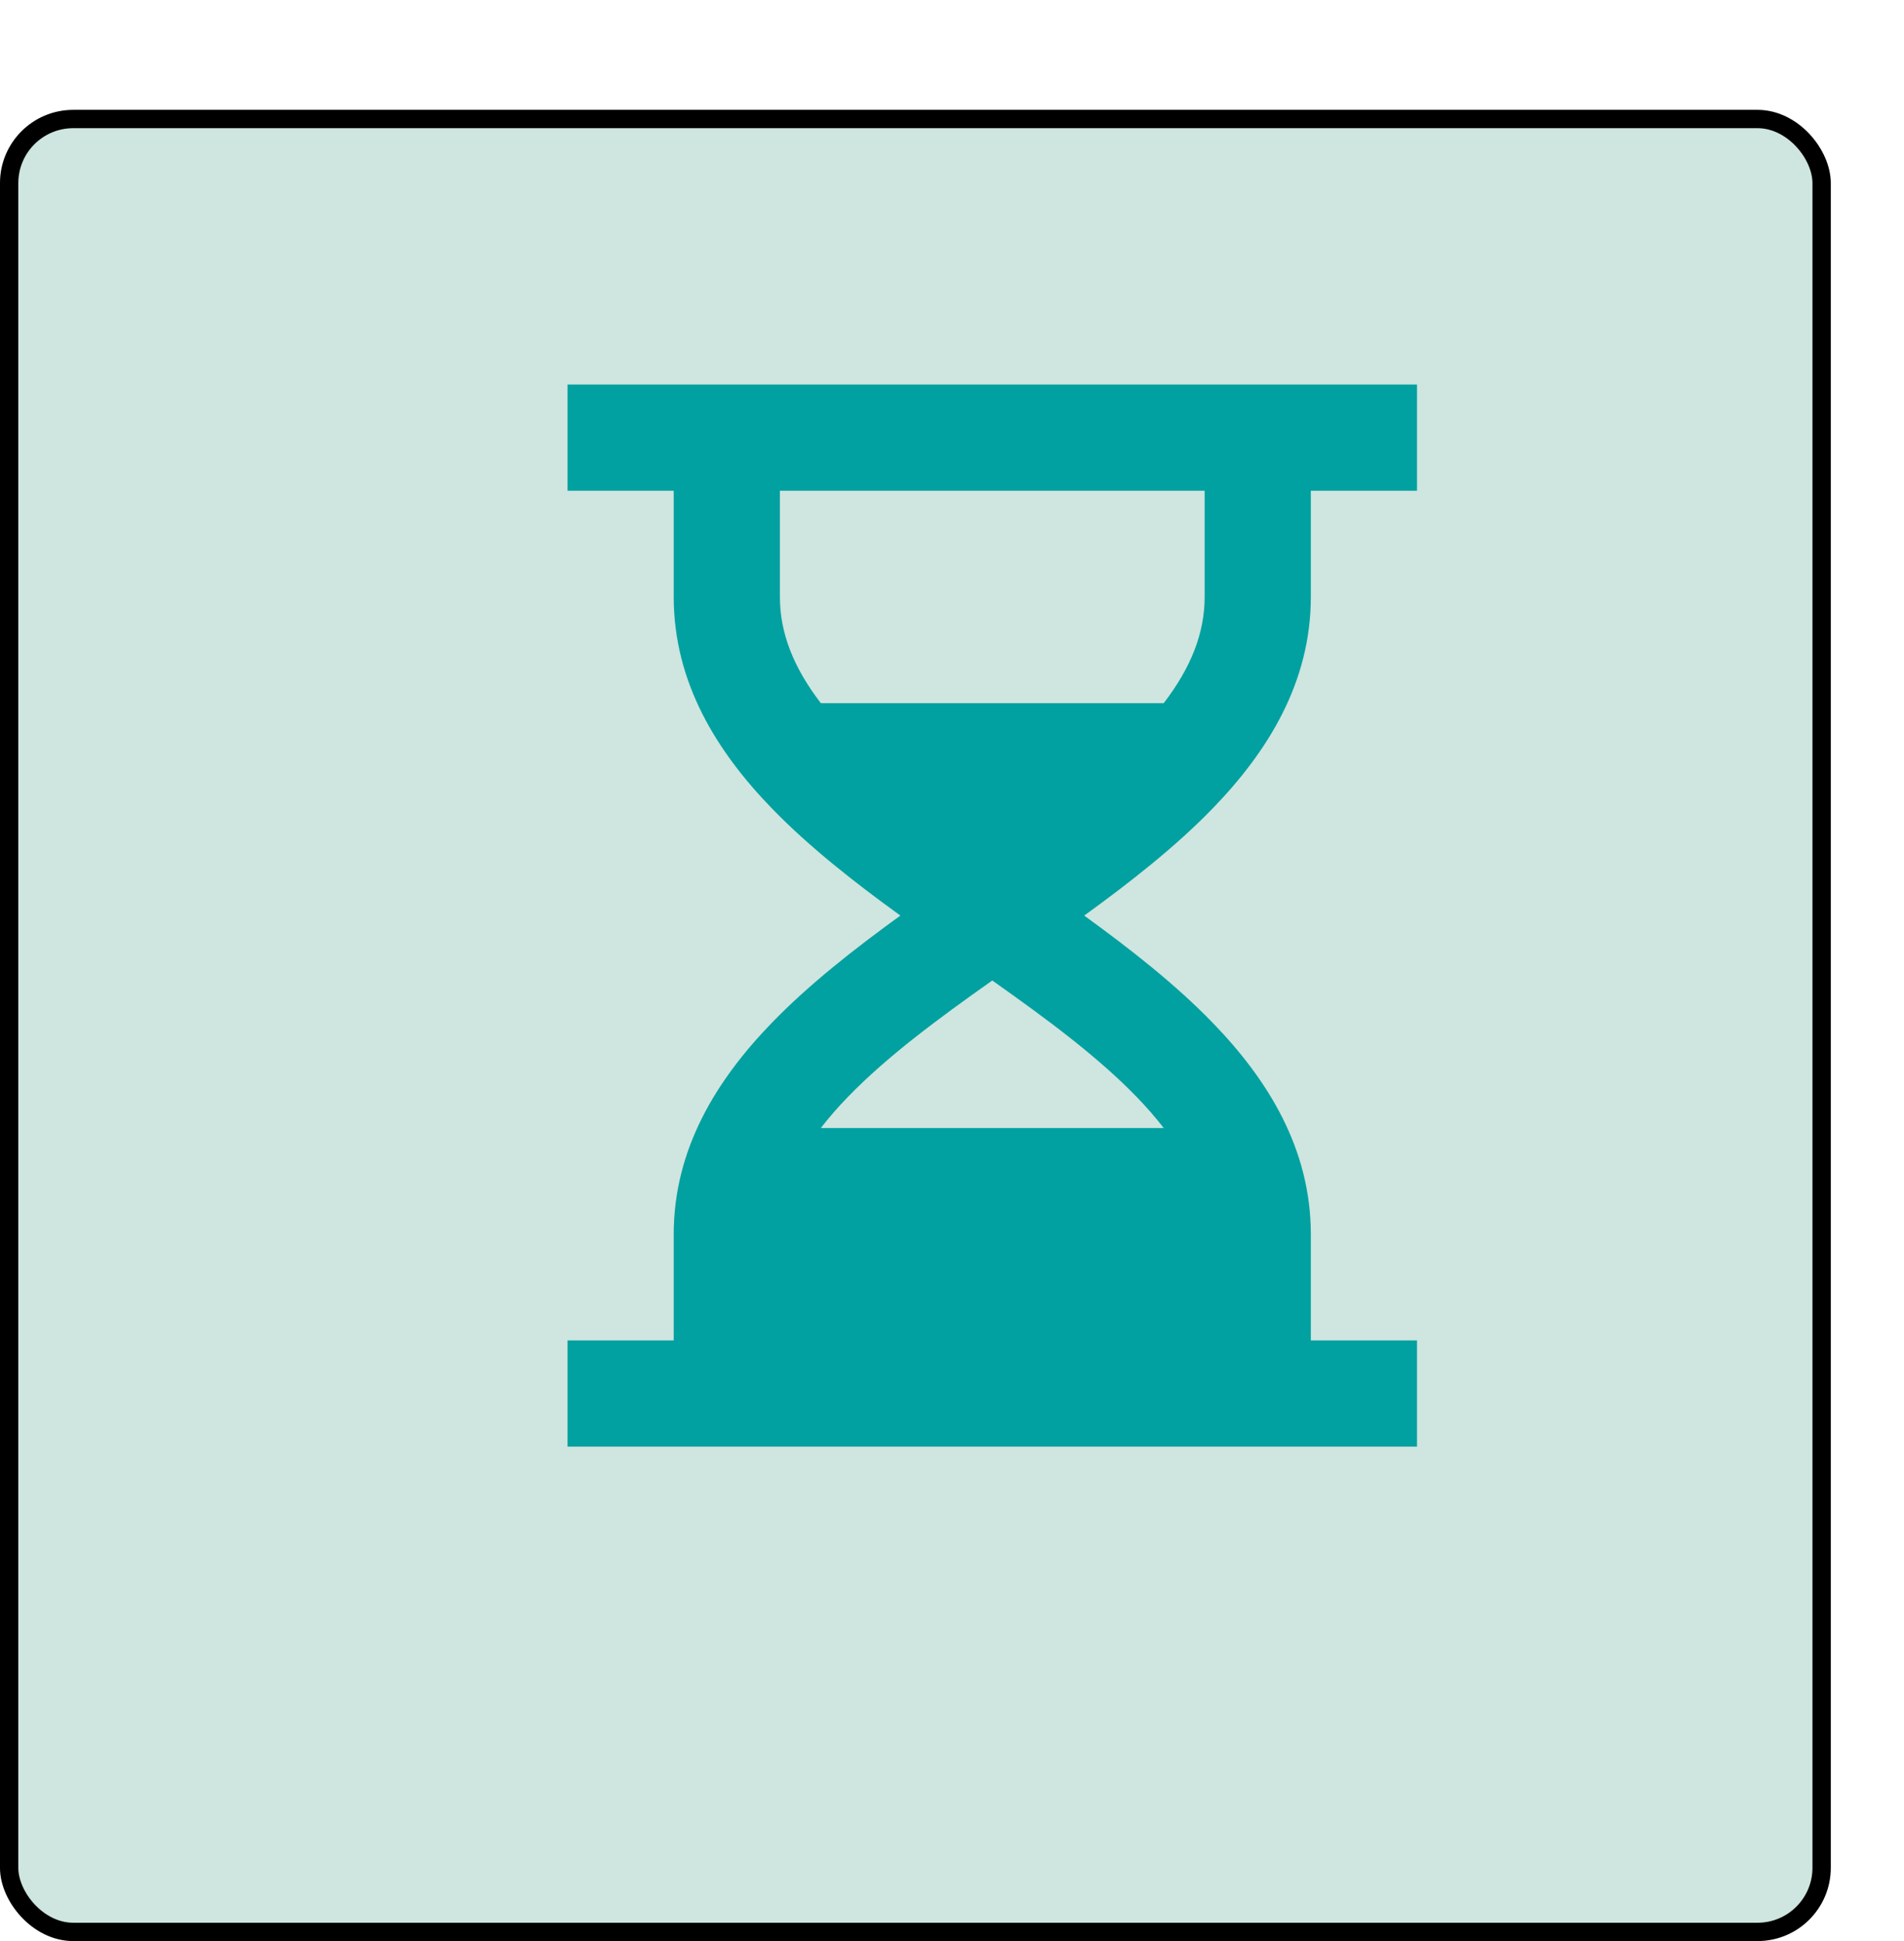 <svg width="104" height="106" viewBox="0 0 104 106" fill="none" xmlns="http://www.w3.org/2000/svg">
<g filter="url(#filter0_d_222_1840)">
<rect x="4" width="100" height="100" rx="4" fill="#CFE5DF"/>
<rect x="4.5" y="0.5" width="99" height="99" rx="3.5" stroke="black"/>
</g>
<path d="M36.8 26.8H31V21H77.4V26.8H71.6V32.6C71.6 37.283 69.234 41.053 66.252 44.133C64.214 46.239 61.734 48.179 59.22 50C61.734 51.821 64.214 53.761 66.252 55.867C69.234 58.947 71.6 62.717 71.6 67.4V73.2H77.4V79H31V73.2H36.8V67.4C36.8 62.717 39.166 58.947 42.148 55.867C44.186 53.761 46.666 51.821 49.18 50C46.666 48.179 44.186 46.239 42.148 44.133C39.166 41.053 36.8 37.283 36.8 32.6V26.8ZM42.6 26.8V32.6C42.6 34.587 43.354 36.471 44.836 38.4H63.564C65.043 36.471 65.8 34.587 65.8 32.6V26.8H42.6ZM54.2 53.544C51.169 55.684 48.423 57.723 46.315 59.901C45.79 60.439 45.296 61.006 44.836 61.6H63.564C63.104 61.006 62.61 60.439 62.085 59.901C59.977 57.723 57.23 55.684 54.2 53.544Z" fill="#00A1A0"/>
<defs>
<filter id="filter0_d_222_1840" x="0" y="0" width="104" height="106" filterUnits="userSpaceOnUse" color-interpolation-filters="sRGB">
<feFlood flood-opacity="0" result="BackgroundImageFix"/>
<feColorMatrix in="SourceAlpha" type="matrix" values="0 0 0 0 0 0 0 0 0 0 0 0 0 0 0 0 0 0 127 0" result="hardAlpha"/>
<feOffset dx="-4" dy="6"/>
<feComposite in2="hardAlpha" operator="out"/>
<feColorMatrix type="matrix" values="0 0 0 0 0.318 0 0 0 0 0.298 0 0 0 0 0.624 0 0 0 1 0"/>
<feBlend mode="normal" in2="BackgroundImageFix" result="effect1_dropShadow_222_1840"/>
<feBlend mode="normal" in="SourceGraphic" in2="effect1_dropShadow_222_1840" result="shape"/>
</filter>
</defs>
</svg>
